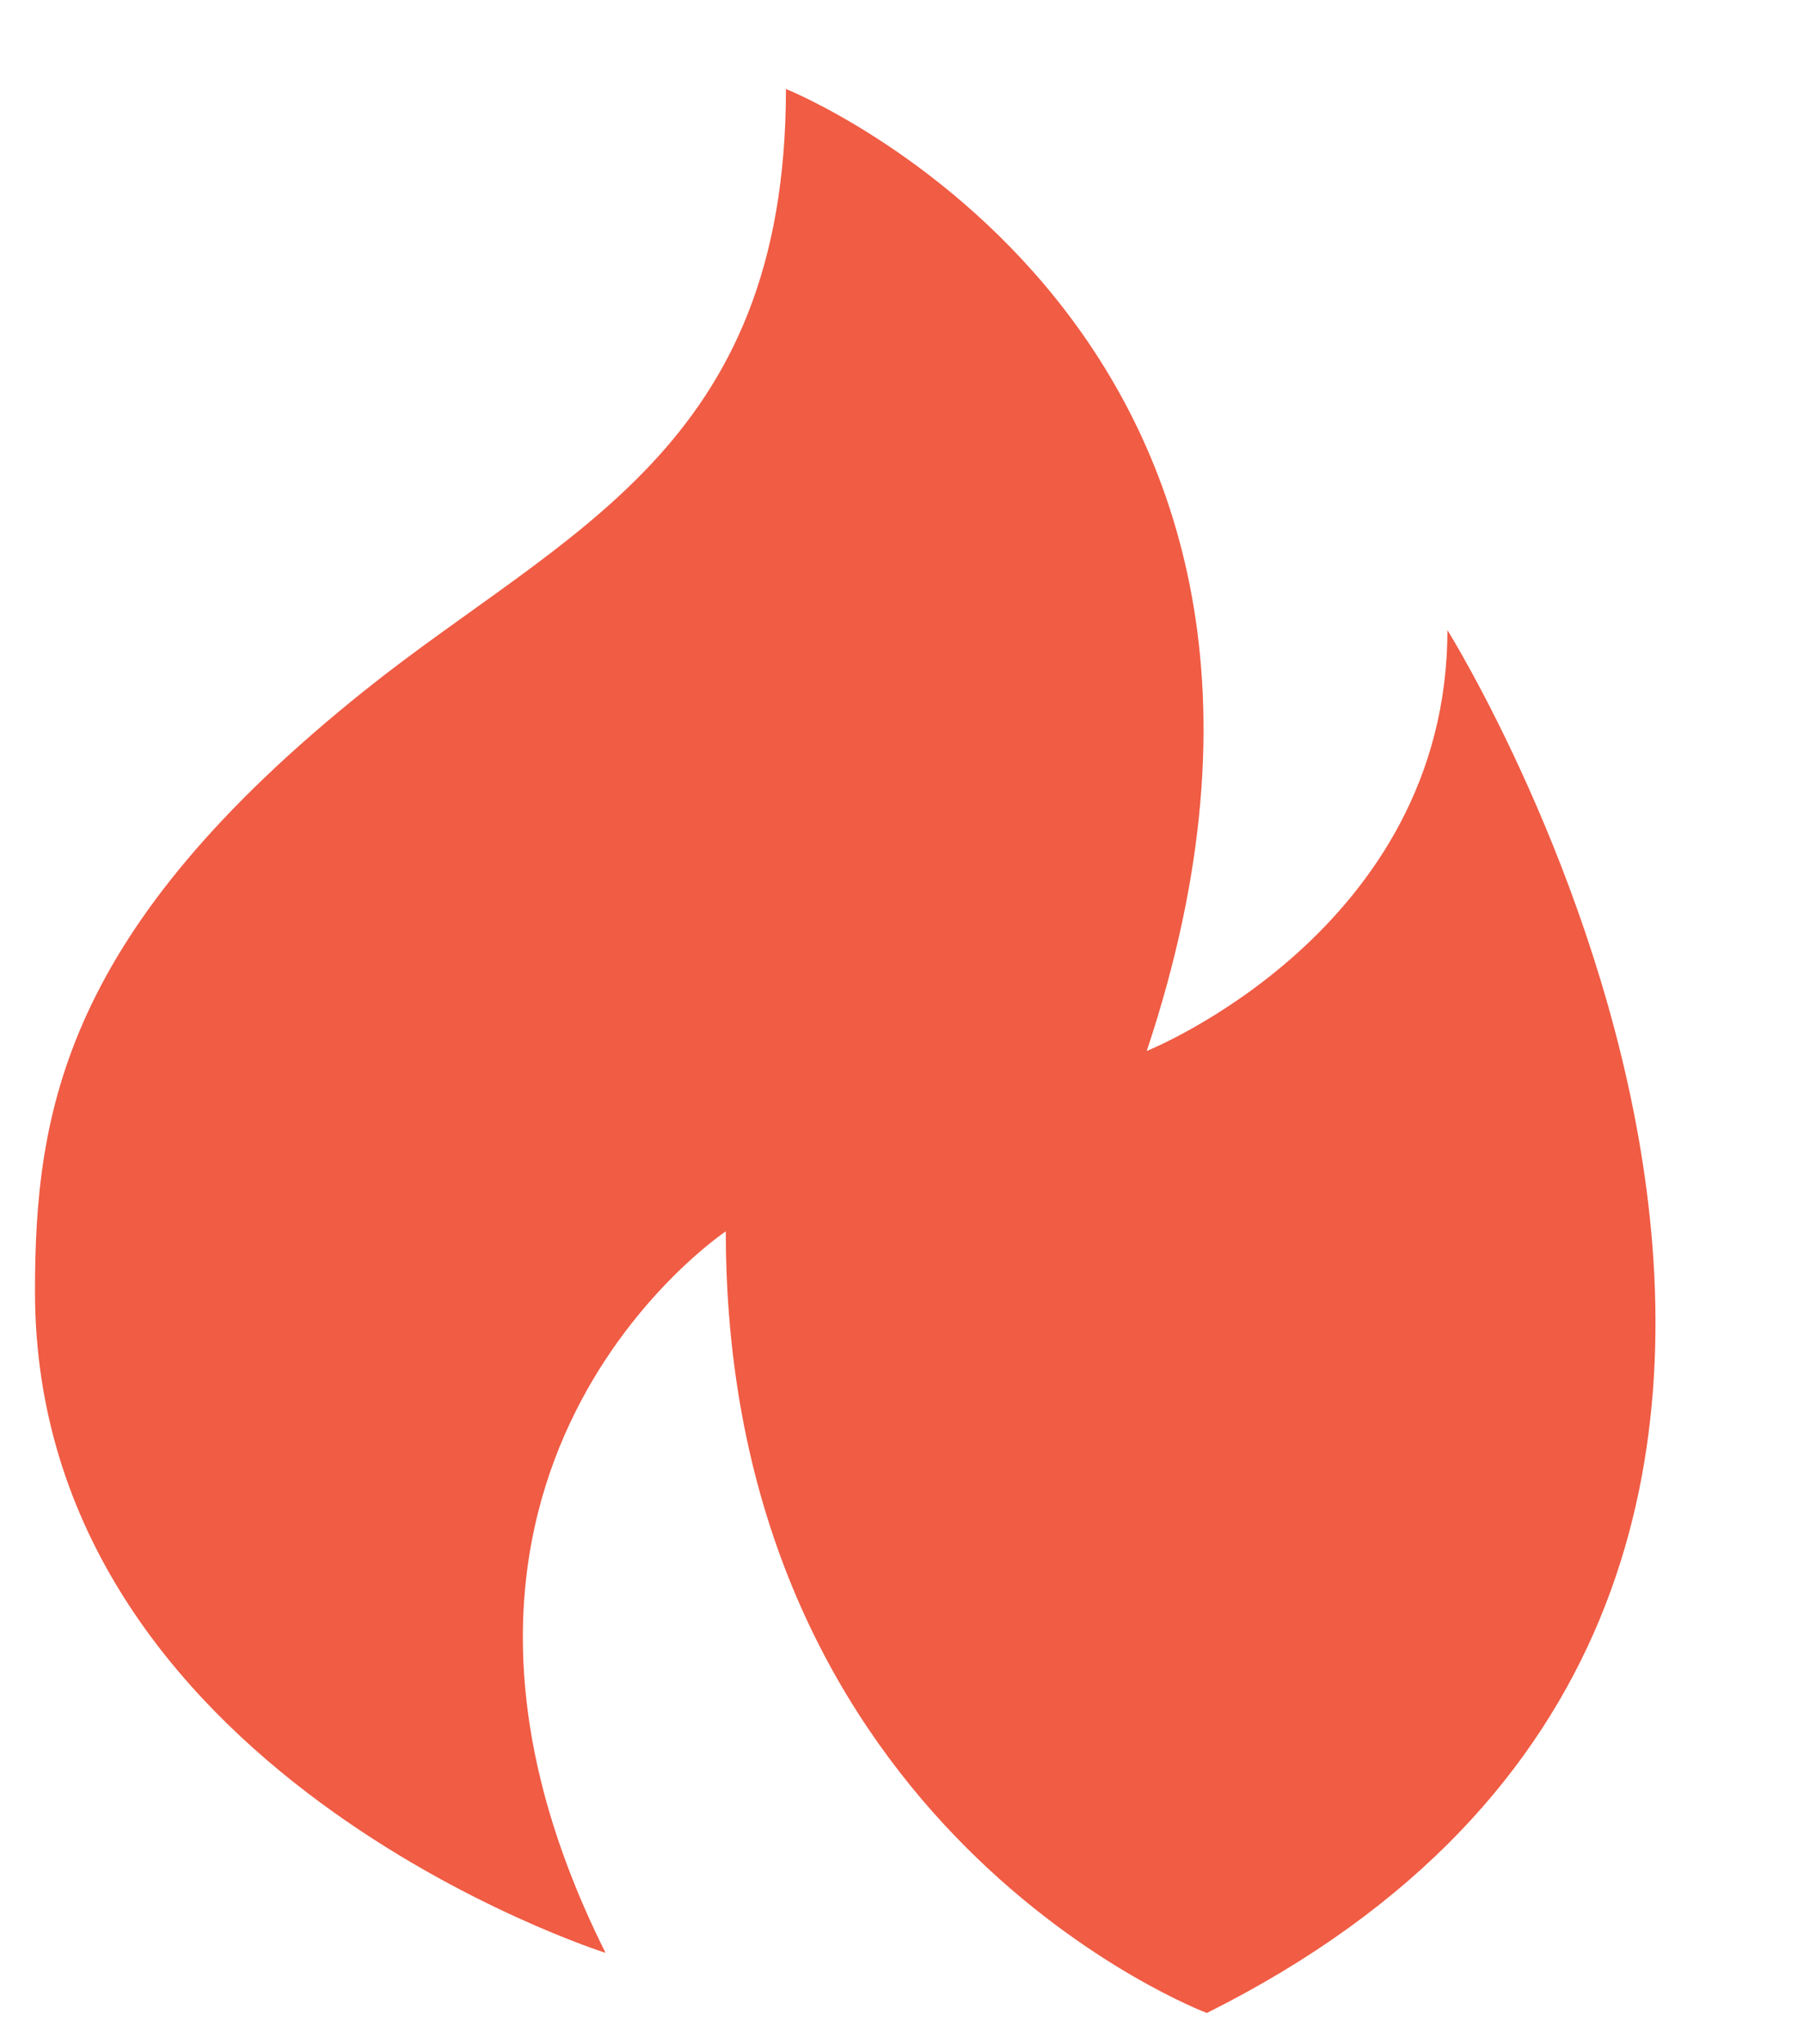 <svg width="15" height="17" viewBox="0 0 15 17" fill="none" xmlns="http://www.w3.org/2000/svg">
<g id="image" clip-path="url(#clip0_1_49)">
<path id="Vector" fill-rule="evenodd" clip-rule="evenodd" d="M9.535 8.74C11.535 2.74 6.535 0.74 6.535 0.74C6.535 3.74 4.692 4.415 3.035 5.74C0.535 7.74 0.291 9.24 0.291 10.74C0.291 14.74 5.035 16.24 5.035 16.24C3.035 12.24 6.035 10.24 6.035 10.24C6.035 15.24 10.035 16.74 10.035 16.74C17.035 13.24 12.035 5.24 12.035 5.24C12.035 7.74 9.535 8.74 9.535 8.74Z" fill="#F05C44"/>
</g>
<defs>
<clipPath id="clip0_1_49">
<rect width="14" height="16" fill="white" transform="translate(0.035 0.74)"/>
</clipPath>
</defs>
</svg>
